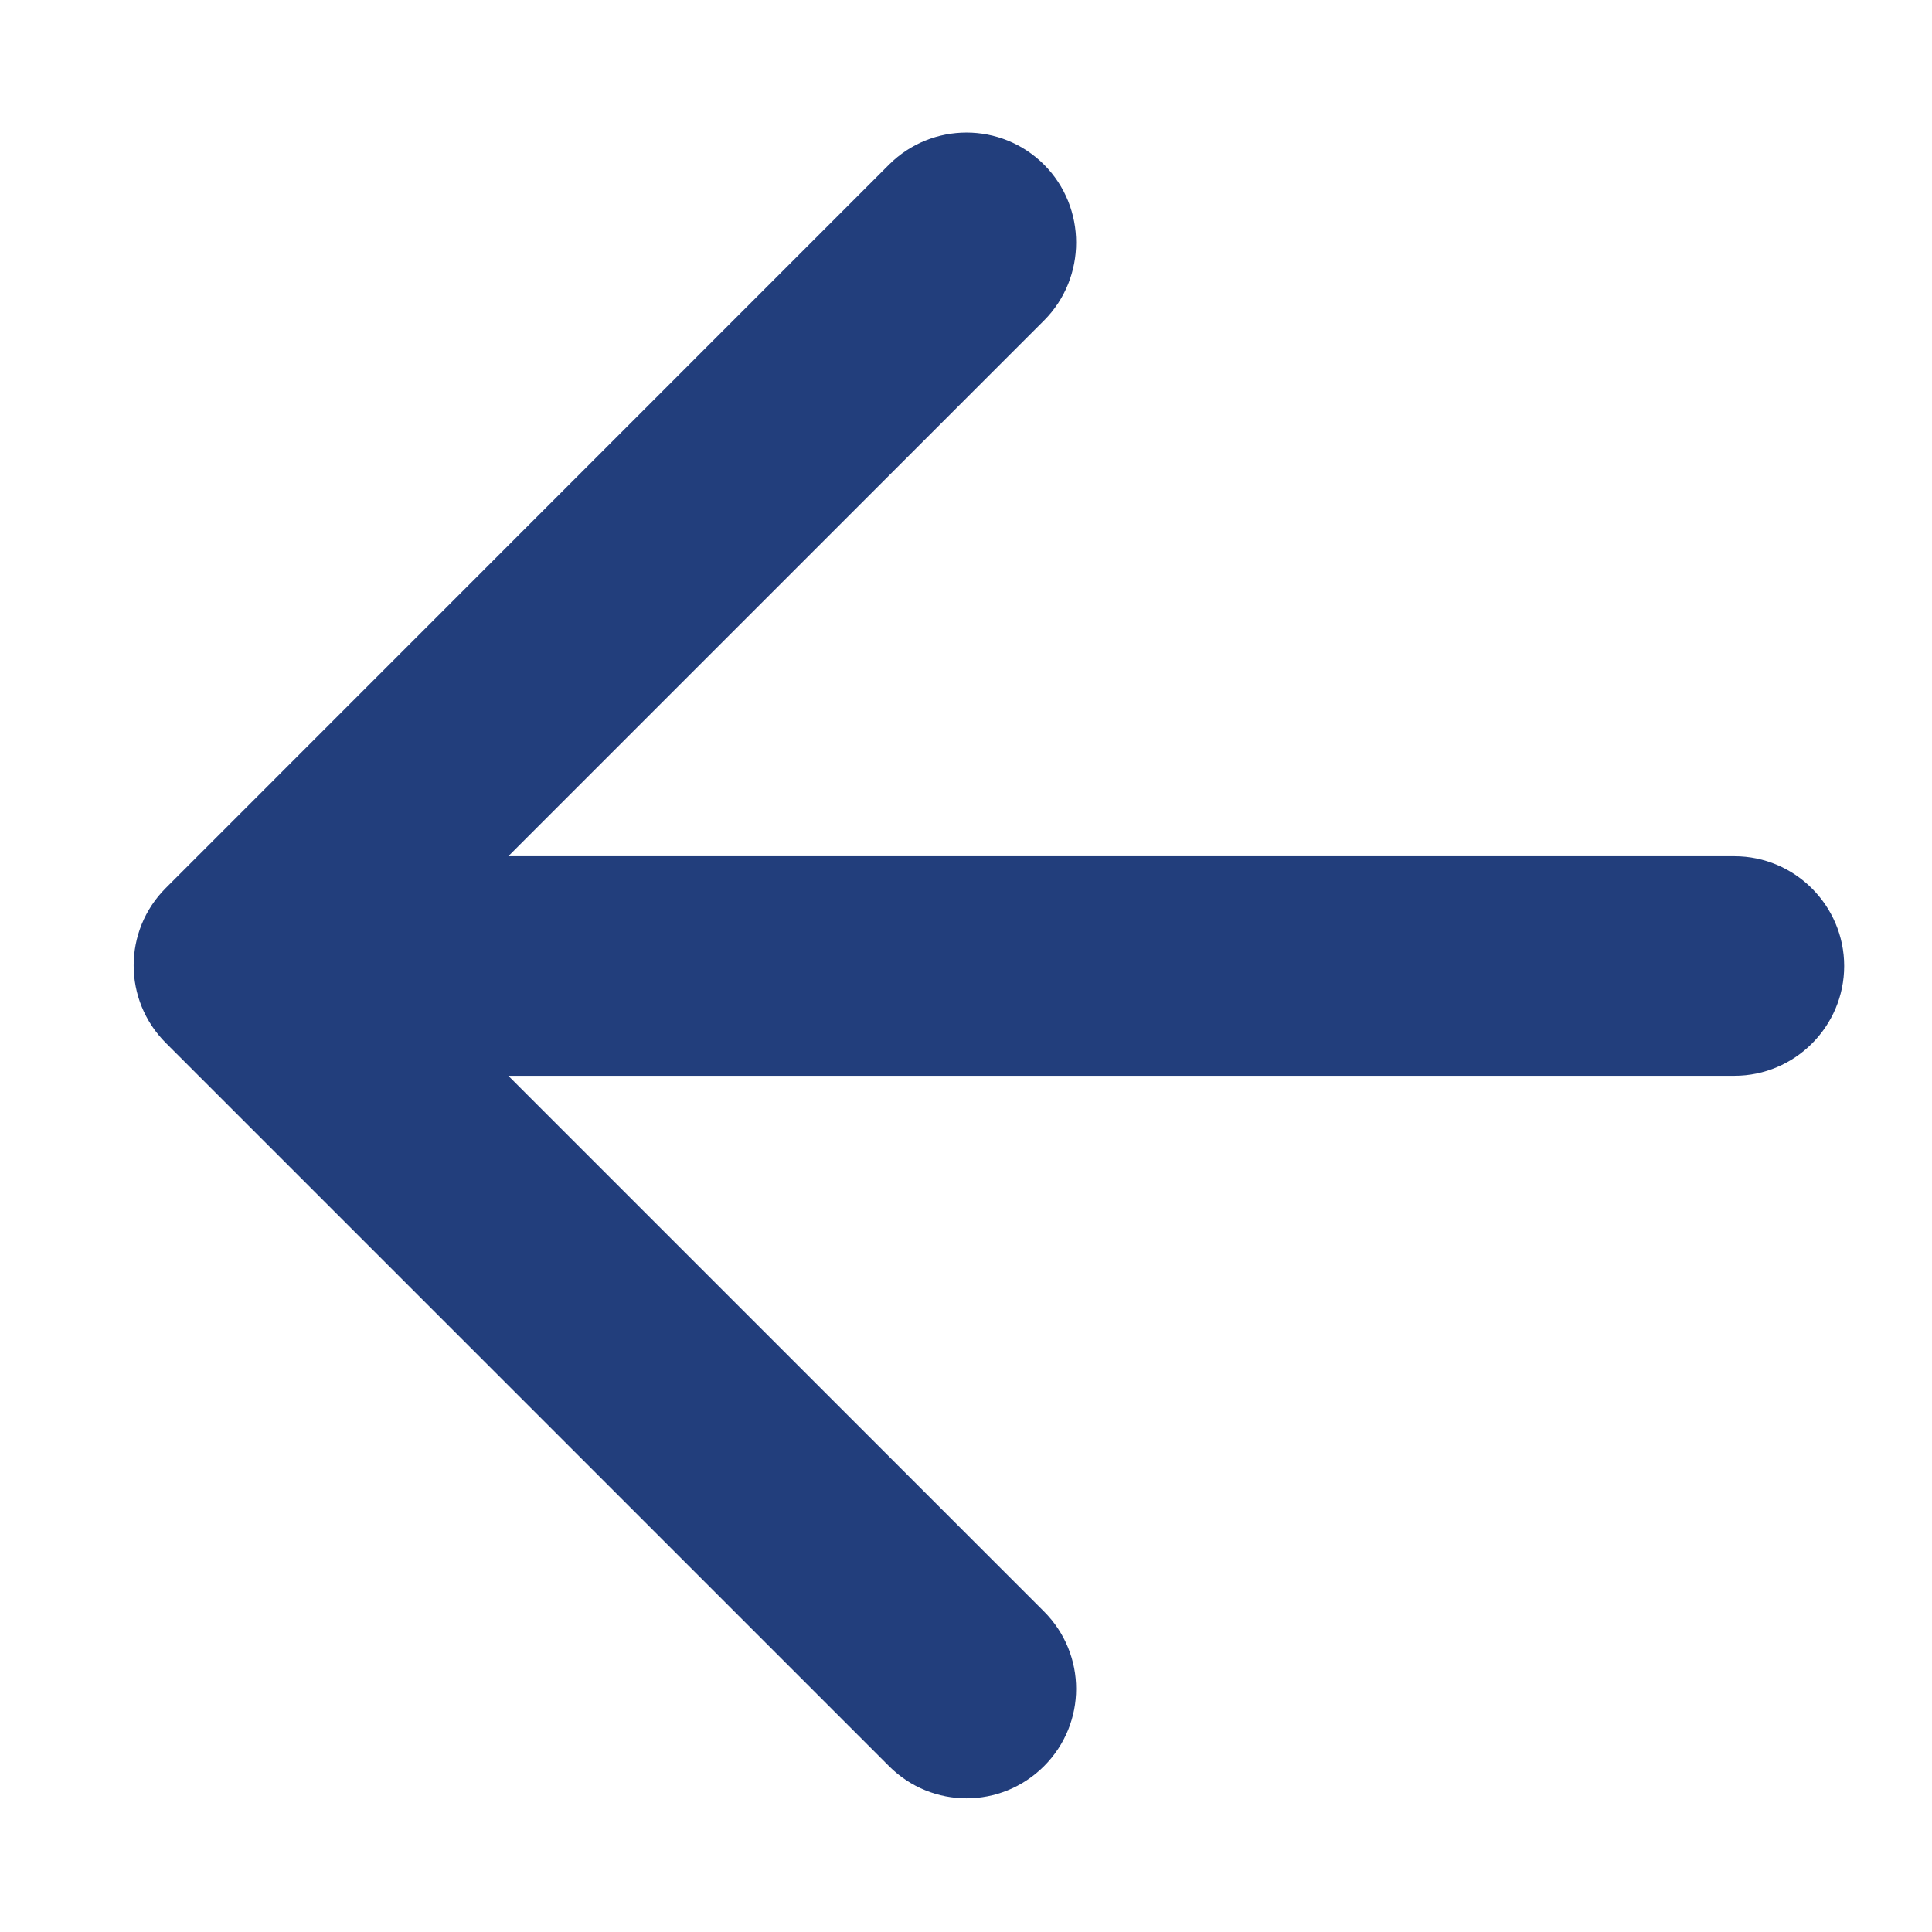 <svg width="11" height="11" viewBox="0 0 11 11" fill="none" xmlns="http://www.w3.org/2000/svg">
<path d="M9.875 4.875H2.894L5.944 1.825C6.188 1.581 6.188 1.181 5.944 0.937C5.7 0.694 5.306 0.694 5.062 0.937L0.944 5.056C0.7 5.3 0.7 5.694 0.944 5.938L5.062 10.056C5.306 10.3 5.7 10.3 5.944 10.056C6.188 9.812 6.188 9.419 5.944 9.175L2.894 6.125H9.875C10.219 6.125 10.5 5.844 10.5 5.5C10.5 5.156 10.219 4.875 9.875 4.875Z" fill="#223E7C"/>
</svg>
